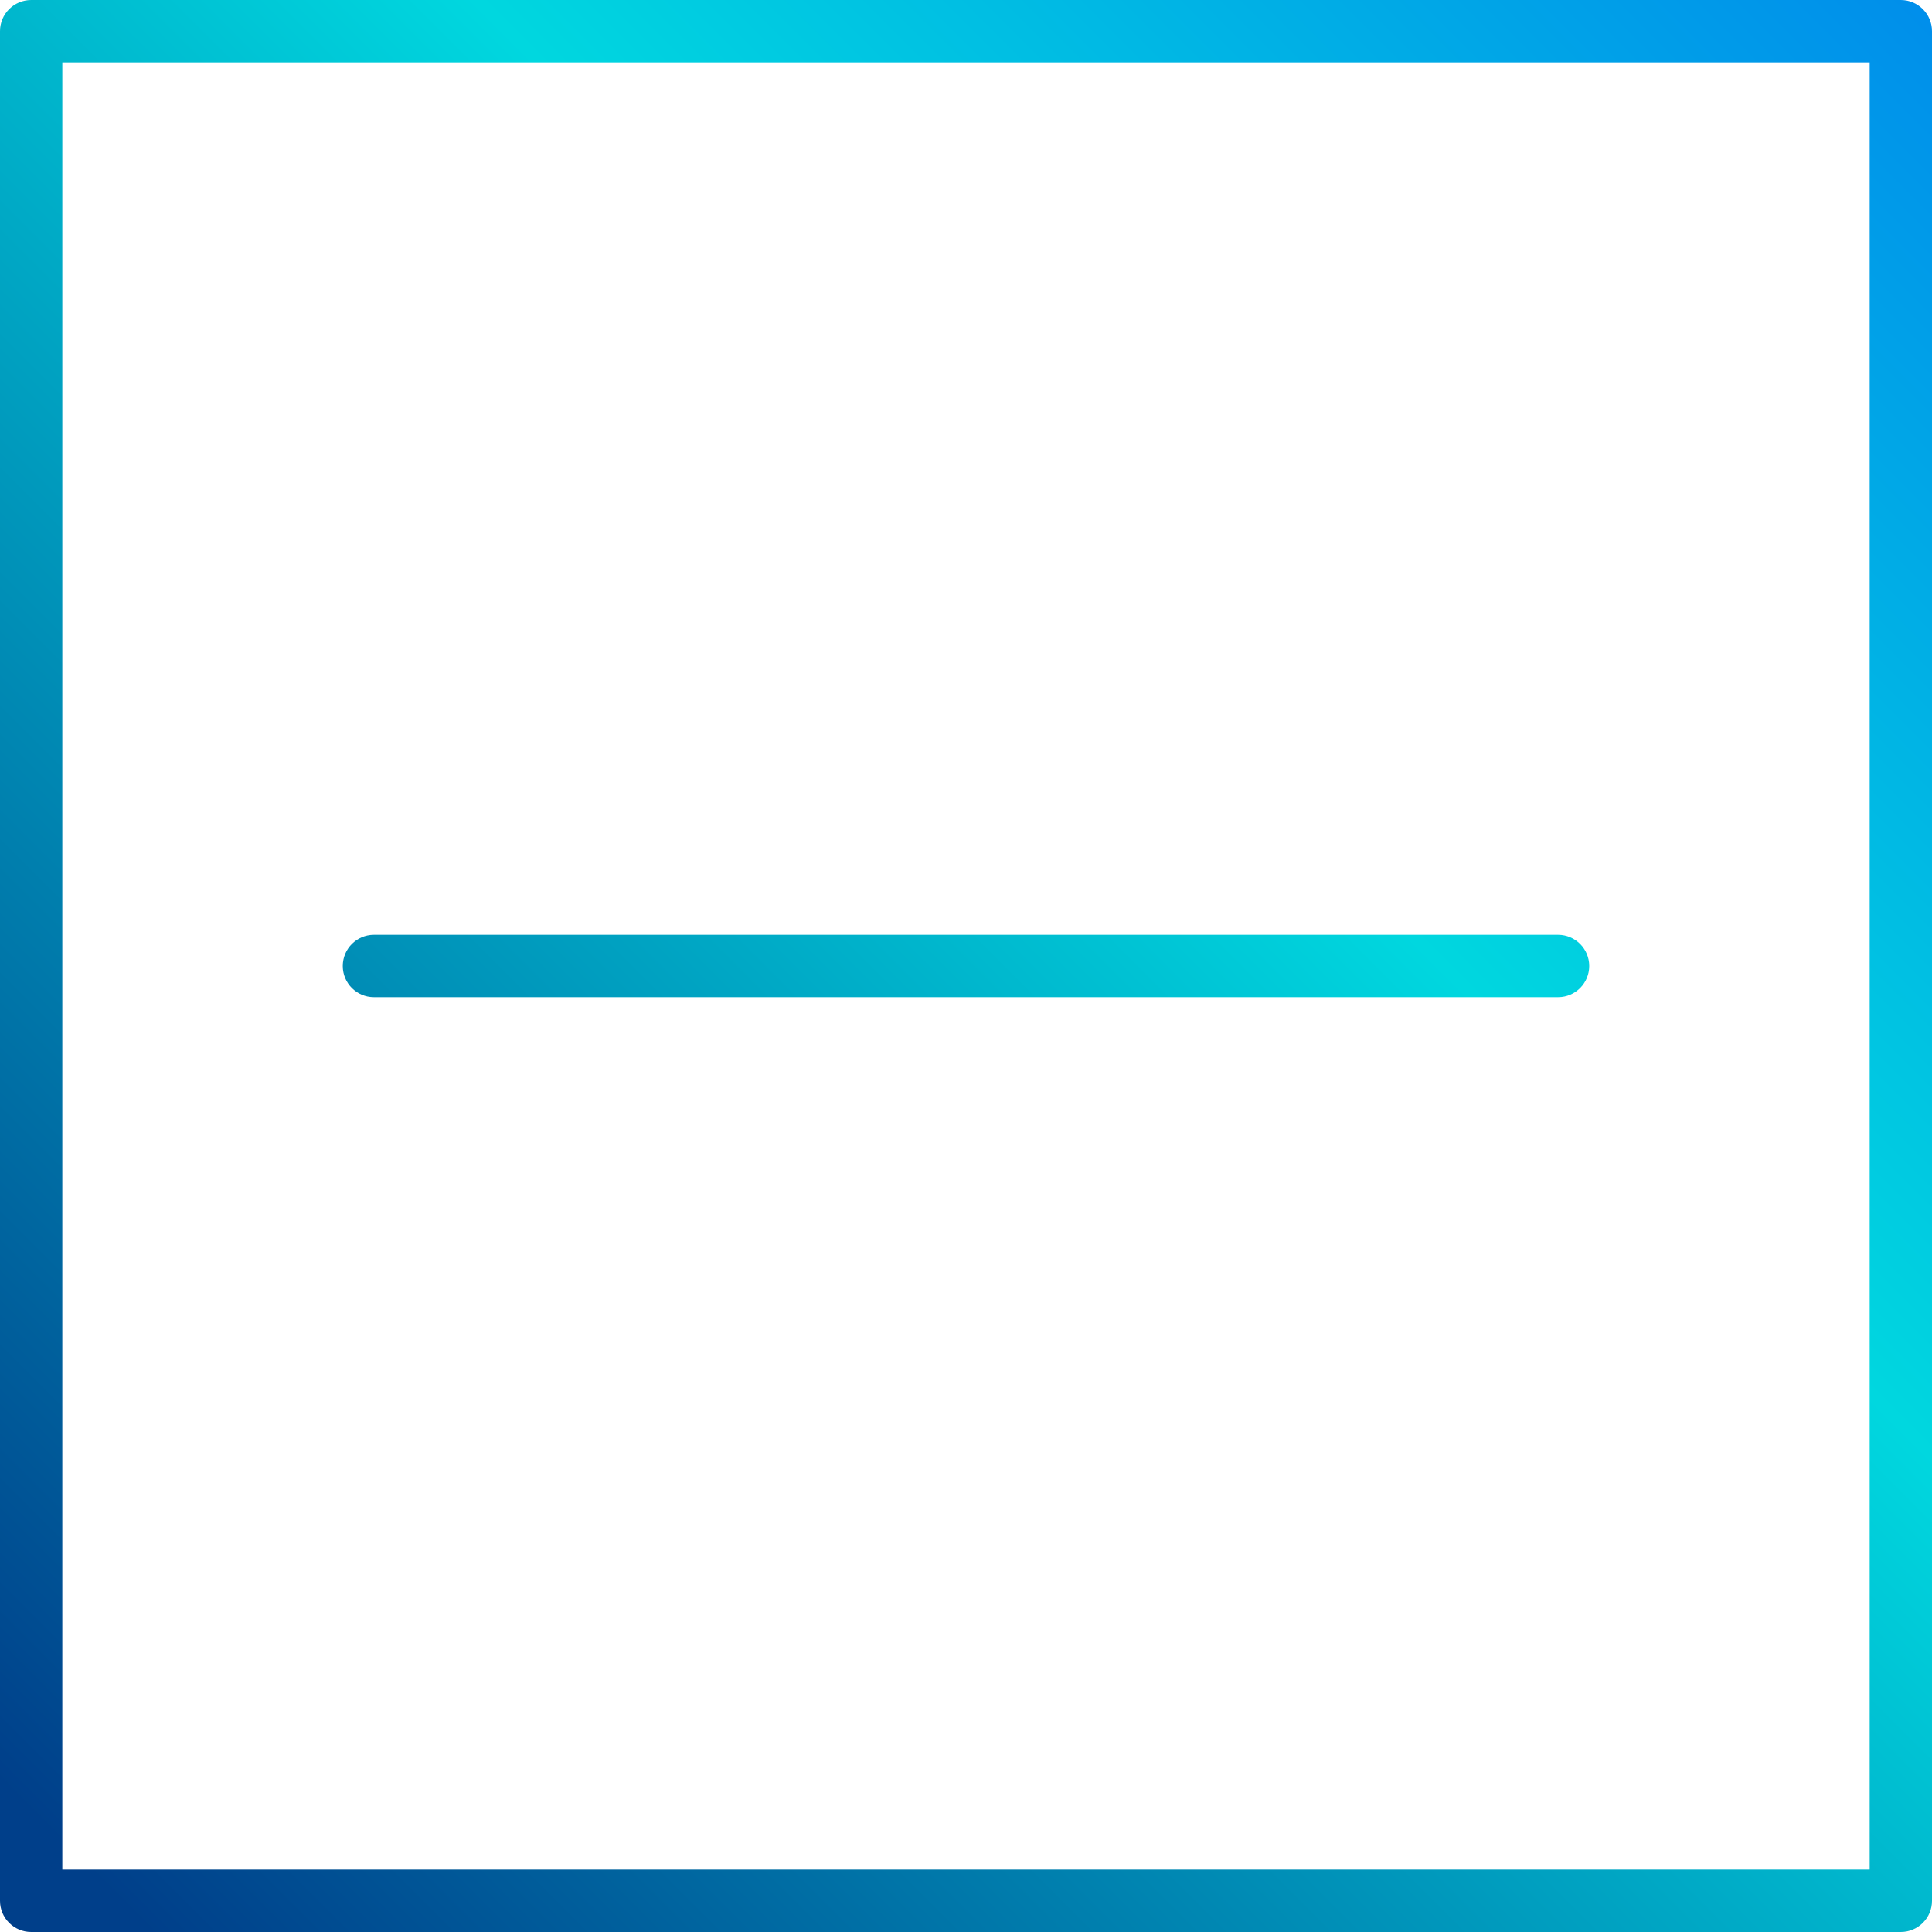 <?xml version="1.0" encoding="iso-8859-1"?>
<!-- Generator: Adobe Illustrator 19.0.0, SVG Export Plug-In . SVG Version: 6.00 Build 0)  -->
<svg version="1.1" id="Capa_1" xmlns="http://www.w3.org/2000/svg" xmlns:xlink="http://www.w3.org/1999/xlink" x="0px" y="0px"
	 viewBox="0 0 496 496" style="enable-background:new 0 0 496 496;" xml:space="preserve">
<g>
	
		<linearGradient id="SVGID_1_" gradientUnits="userSpaceOnUse" x1="-47.473" y1="567.026" x2="22.484" y2="636.984" gradientTransform="matrix(8 0 0 -8 399 5013)">
		<stop  offset="0" style="stop-color:#003F8A"/>
		<stop  offset="0.518" style="stop-color:#00D7DF"/>
		<stop  offset="1" style="stop-color:#006DF0"/>
	</linearGradient>
	<path style="fill:url(#SVGID_1_);" d="M8,496h480c4.418,0,8-3.582,8-8V8c0-4.418-3.582-8-8-8H8C3.582,0,0,3.582,0,8v480
		C0,492.418,3.582,496,8,496z M16,16h464v464H16V16z"/>
	
		<linearGradient id="SVGID_2_" gradientUnits="userSpaceOnUse" x1="-47.473" y1="567.026" x2="22.484" y2="636.984" gradientTransform="matrix(8 0 0 -8 399 5013)">
		<stop  offset="0" style="stop-color:#003F8A"/>
		<stop  offset="0.518" style="stop-color:#00D7DF"/>
		<stop  offset="1" style="stop-color:#006DF0"/>
	</linearGradient>
	<path style="fill:url(#SVGID_2_);" d="M400,240H96c-4.418,0-8,3.582-8,8s3.582,8,8,8h304c4.418,0,8-3.582,8-8S404.418,240,400,240z
		"/>
</g>
<g>
</g>
<g>
</g>
<g>
</g>
<g>
</g>
<g>
</g>
<g>
</g>
<g>
</g>
<g>
</g>
<g>
</g>
<g>
</g>
<g>
</g>
<g>
</g>
<g>
</g>
<g>
</g>
<g>
</g>
</svg>

